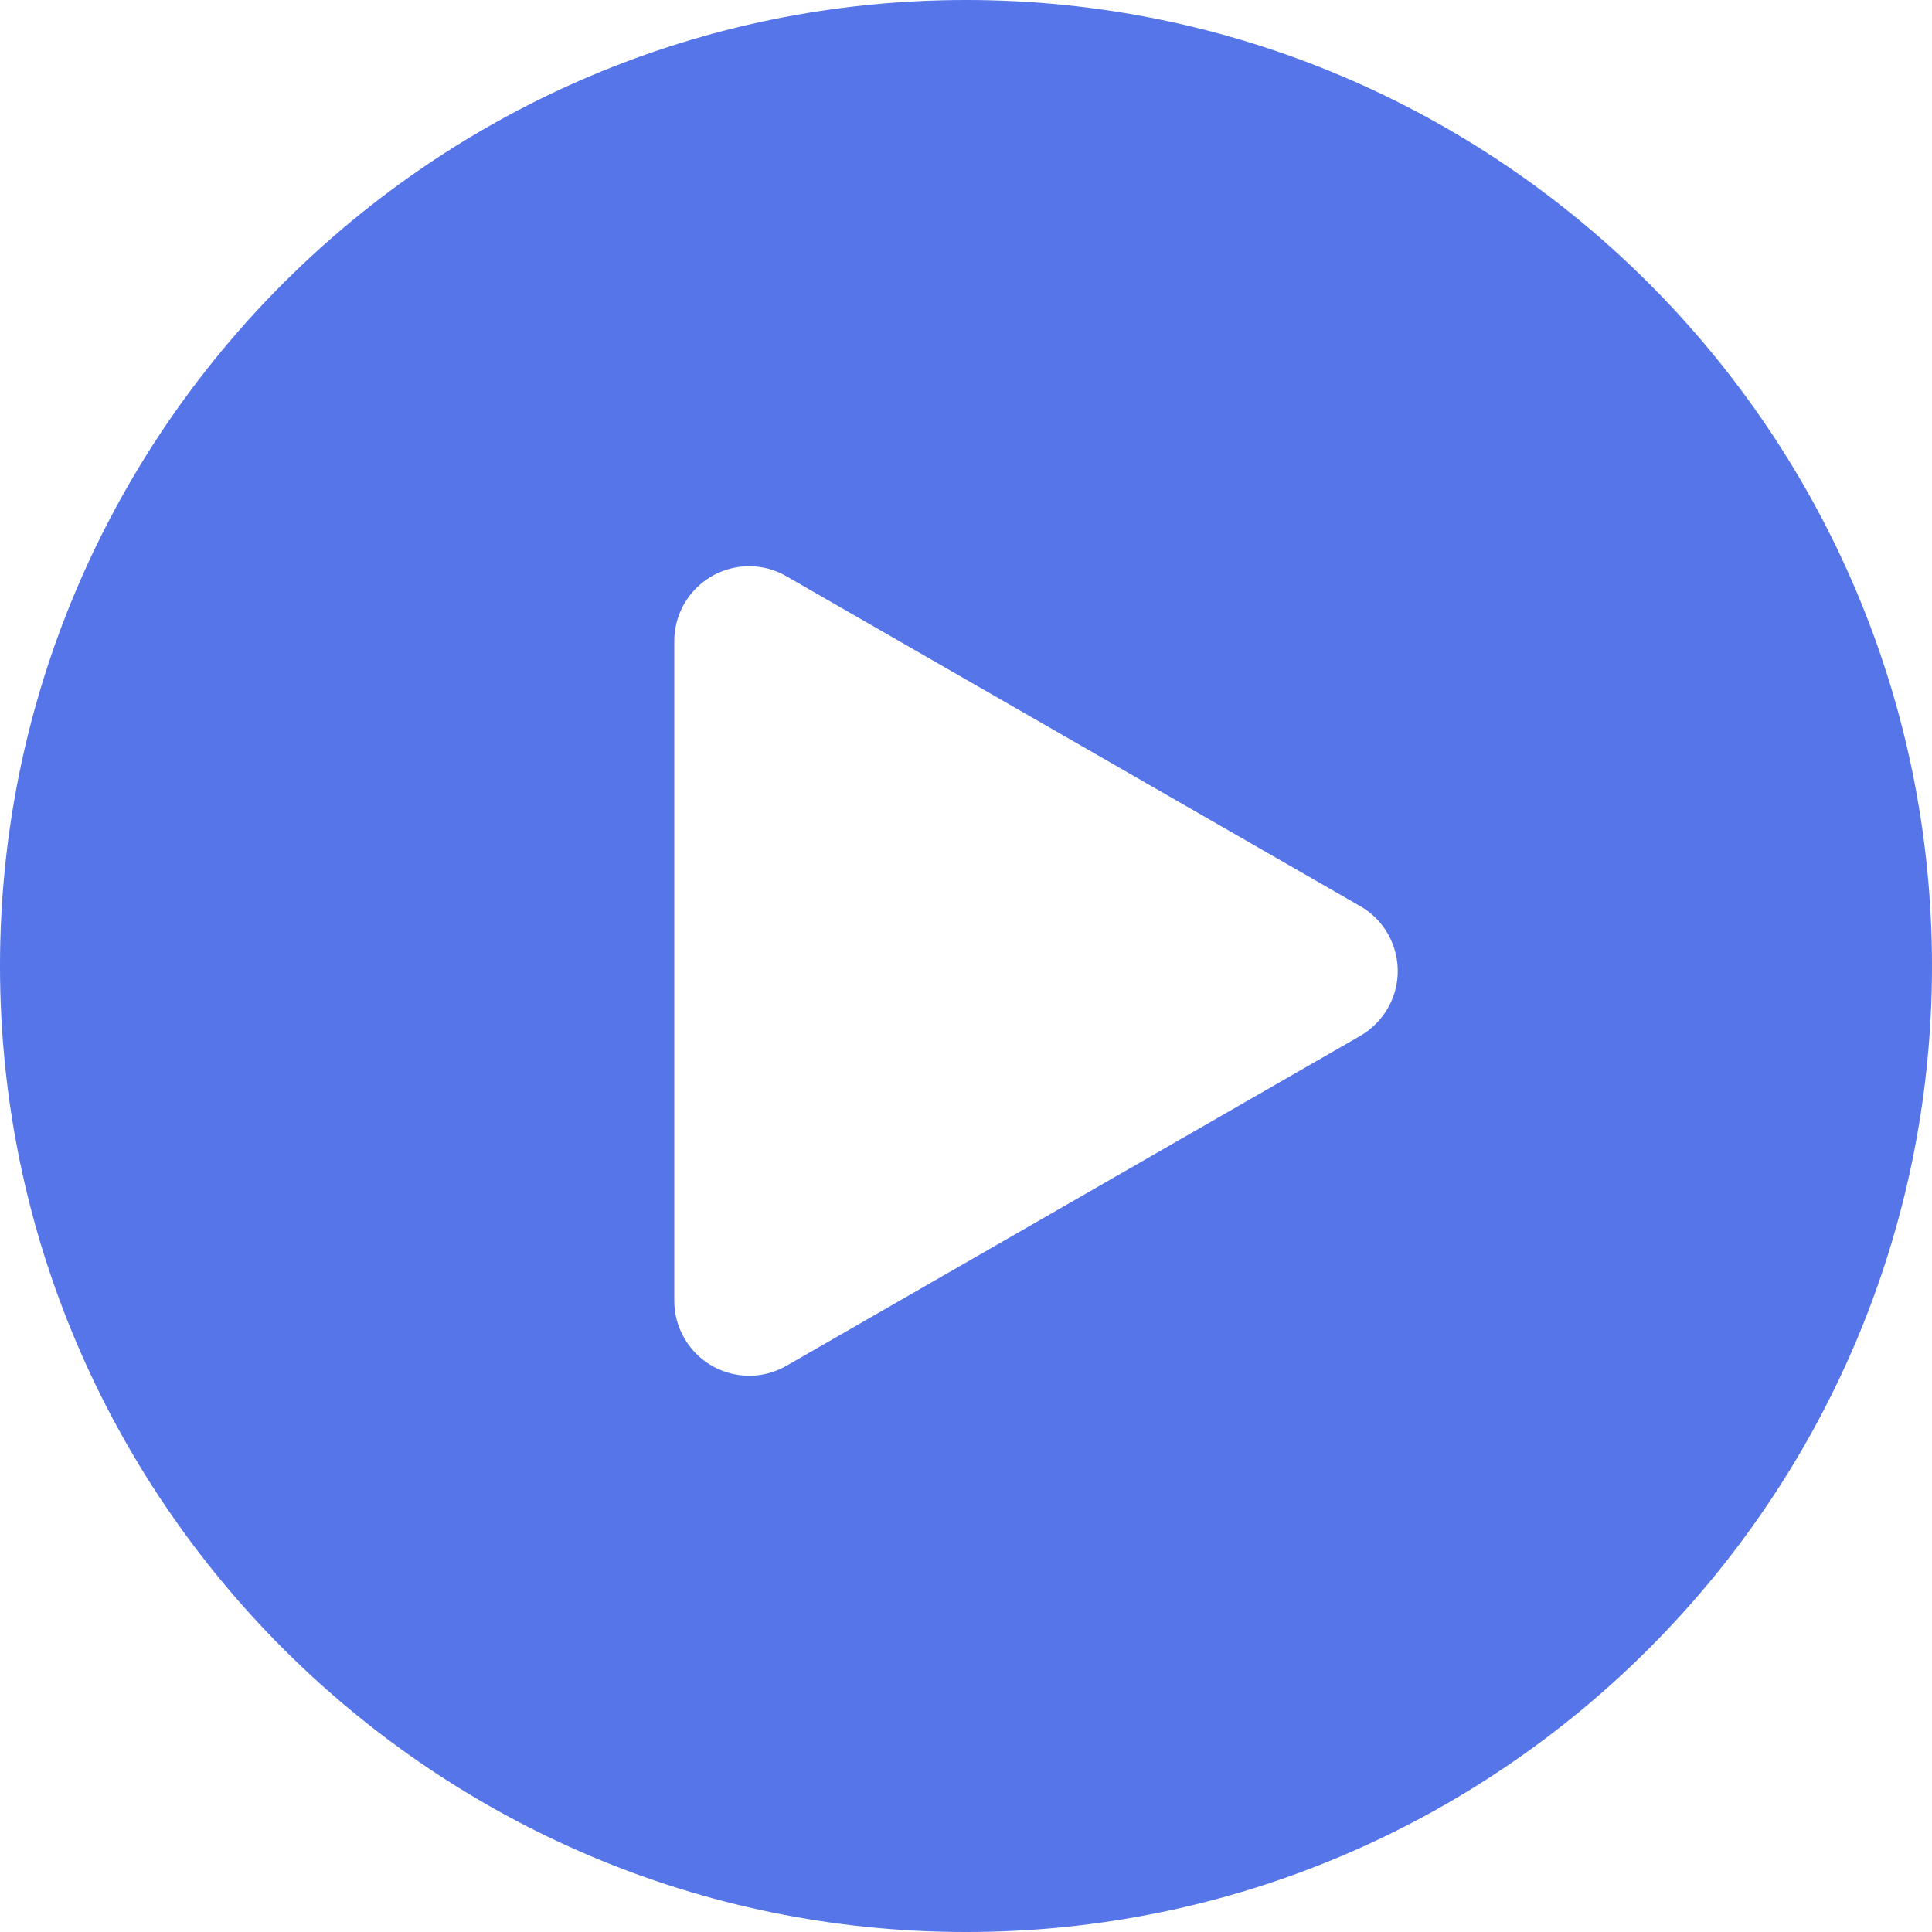 <?xml version="1.0" encoding="UTF-8"?>
<svg width="14px" height="14px" viewBox="0 0 14 14" version="1.1" xmlns="http://www.w3.org/2000/svg" xmlns:xlink="http://www.w3.org/1999/xlink">
    <title>编组</title>
    <defs>
        <rect id="path-1" x="394" y="1007" width="870" height="795" rx="4"></rect>
        <filter x="-4.0%" y="-3.1%" width="108.0%" height="108.8%" filterUnits="objectBoundingBox" id="filter-2">
            <feOffset dx="0" dy="10" in="SourceAlpha" result="shadowOffsetOuter1"></feOffset>
            <feGaussianBlur stdDeviation="10" in="shadowOffsetOuter1" result="shadowBlurOuter1"></feGaussianBlur>
            <feColorMatrix values="0 0 0 0 0.365   0 0 0 0 0.494   0 0 0 0 0.922  0 0 0 0.1 0" type="matrix" in="shadowBlurOuter1"></feColorMatrix>
        </filter>
    </defs>
    <g id="简视页面" stroke="none" stroke-width="1" fill="none" fill-rule="evenodd">
        <g id="智能创作页面" transform="translate(-598, -1102)">
            <rect fill="#F7F8F9" x="0" y="0" width="1920" height="1957"></rect>
            <g id="矩形备份-12">
                <use fill="black" fill-opacity="1" filter="url(#filter-2)" xlink:href="#path-1"></use>
                <use fill="#FFFFFF" fill-rule="evenodd" xlink:href="#path-1"></use>
            </g>
            <path d="M510,1072 L1230,1072 C1232.209,1072 1234,1073.791 1234,1076 L1234,1186 C1234,1188.209 1232.209,1190 1230,1190 L428,1190 C425.791,1190 424,1188.209 424,1186 L424,1076 C424,1073.791 425.791,1072 428,1072 L444,1072 L444,1072" id="矩形" stroke="#EFEFEF"></path>
            <g id="编组-24" transform="translate(480, 1097)">
                <g id="编组" transform="translate(118, 5)" fill="#5675E8" fill-rule="nonzero">
                    <path d="M7,0 C10.86,0 14,3.14 14,7 C14,10.86 10.86,14 7,14 C3.14,14 0,10.86 0,7 C0,3.14 3.14,0 7,0 Z M5.429,4.103 C5.129,4.103 4.886,4.346 4.886,4.646 L4.886,9.426 C4.886,9.521 4.911,9.615 4.959,9.697 C5.108,9.957 5.44,10.046 5.699,9.897 L9.856,7.507 C9.939,7.459 10.008,7.39 10.056,7.307 C10.206,7.047 10.116,6.715 9.856,6.566 L5.699,4.176 C5.617,4.128 5.524,4.103 5.429,4.103 Z" id="形状"></path>
                </g>
                <rect id="矩形" stroke="#EFEFEF" x="108.5" y="0.5" width="179" height="23" rx="4"></rect>
            </g>
        </g>
    </g>
</svg>
